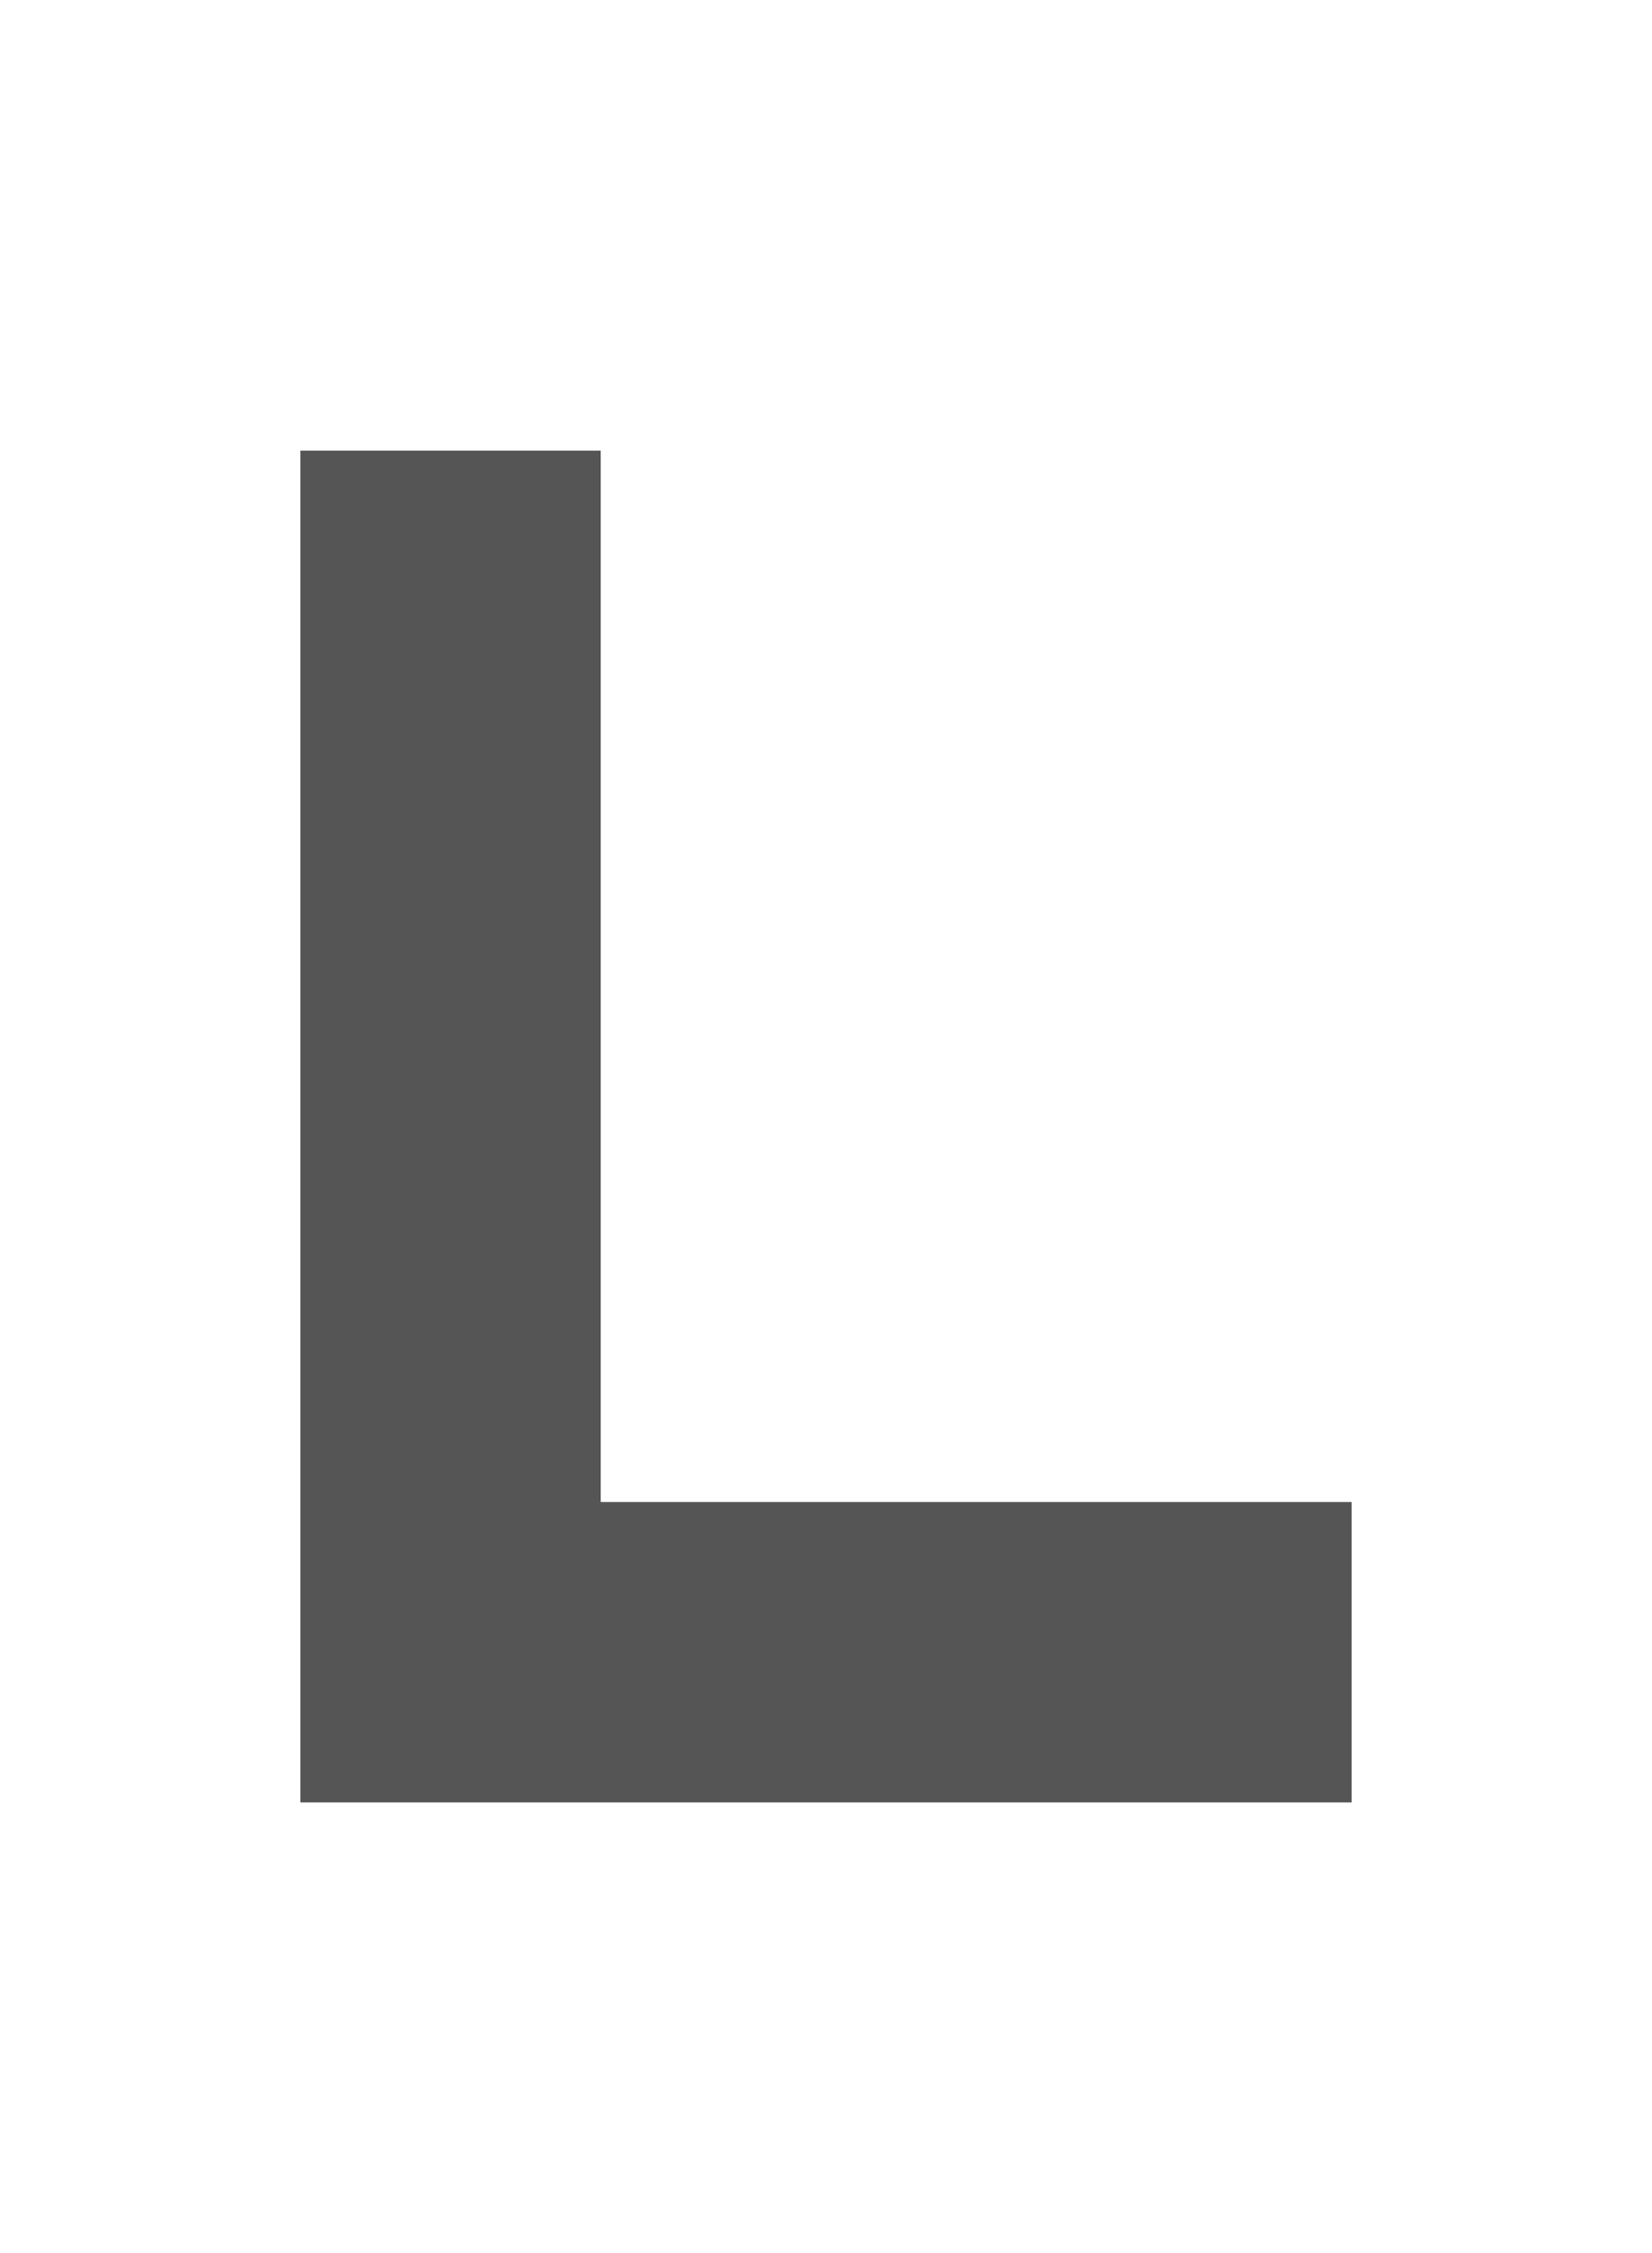 <?xml version="1.0" encoding="UTF-8" standalone="no"?>
<svg
   width="22"
   height="30"
   version="1.1"
   id="svg1"
   xmlns="http://www.w3.org/2000/svg"
   xmlns:svg="http://www.w3.org/2000/svg">
  <defs
     id="defs1" />
  <path
     d="M 4,6 V 24 H 18 V 20 H 8 V 6 H 4"
     fill="#555555"
     id="path1"
     style="stroke-width:2" />
</svg>
